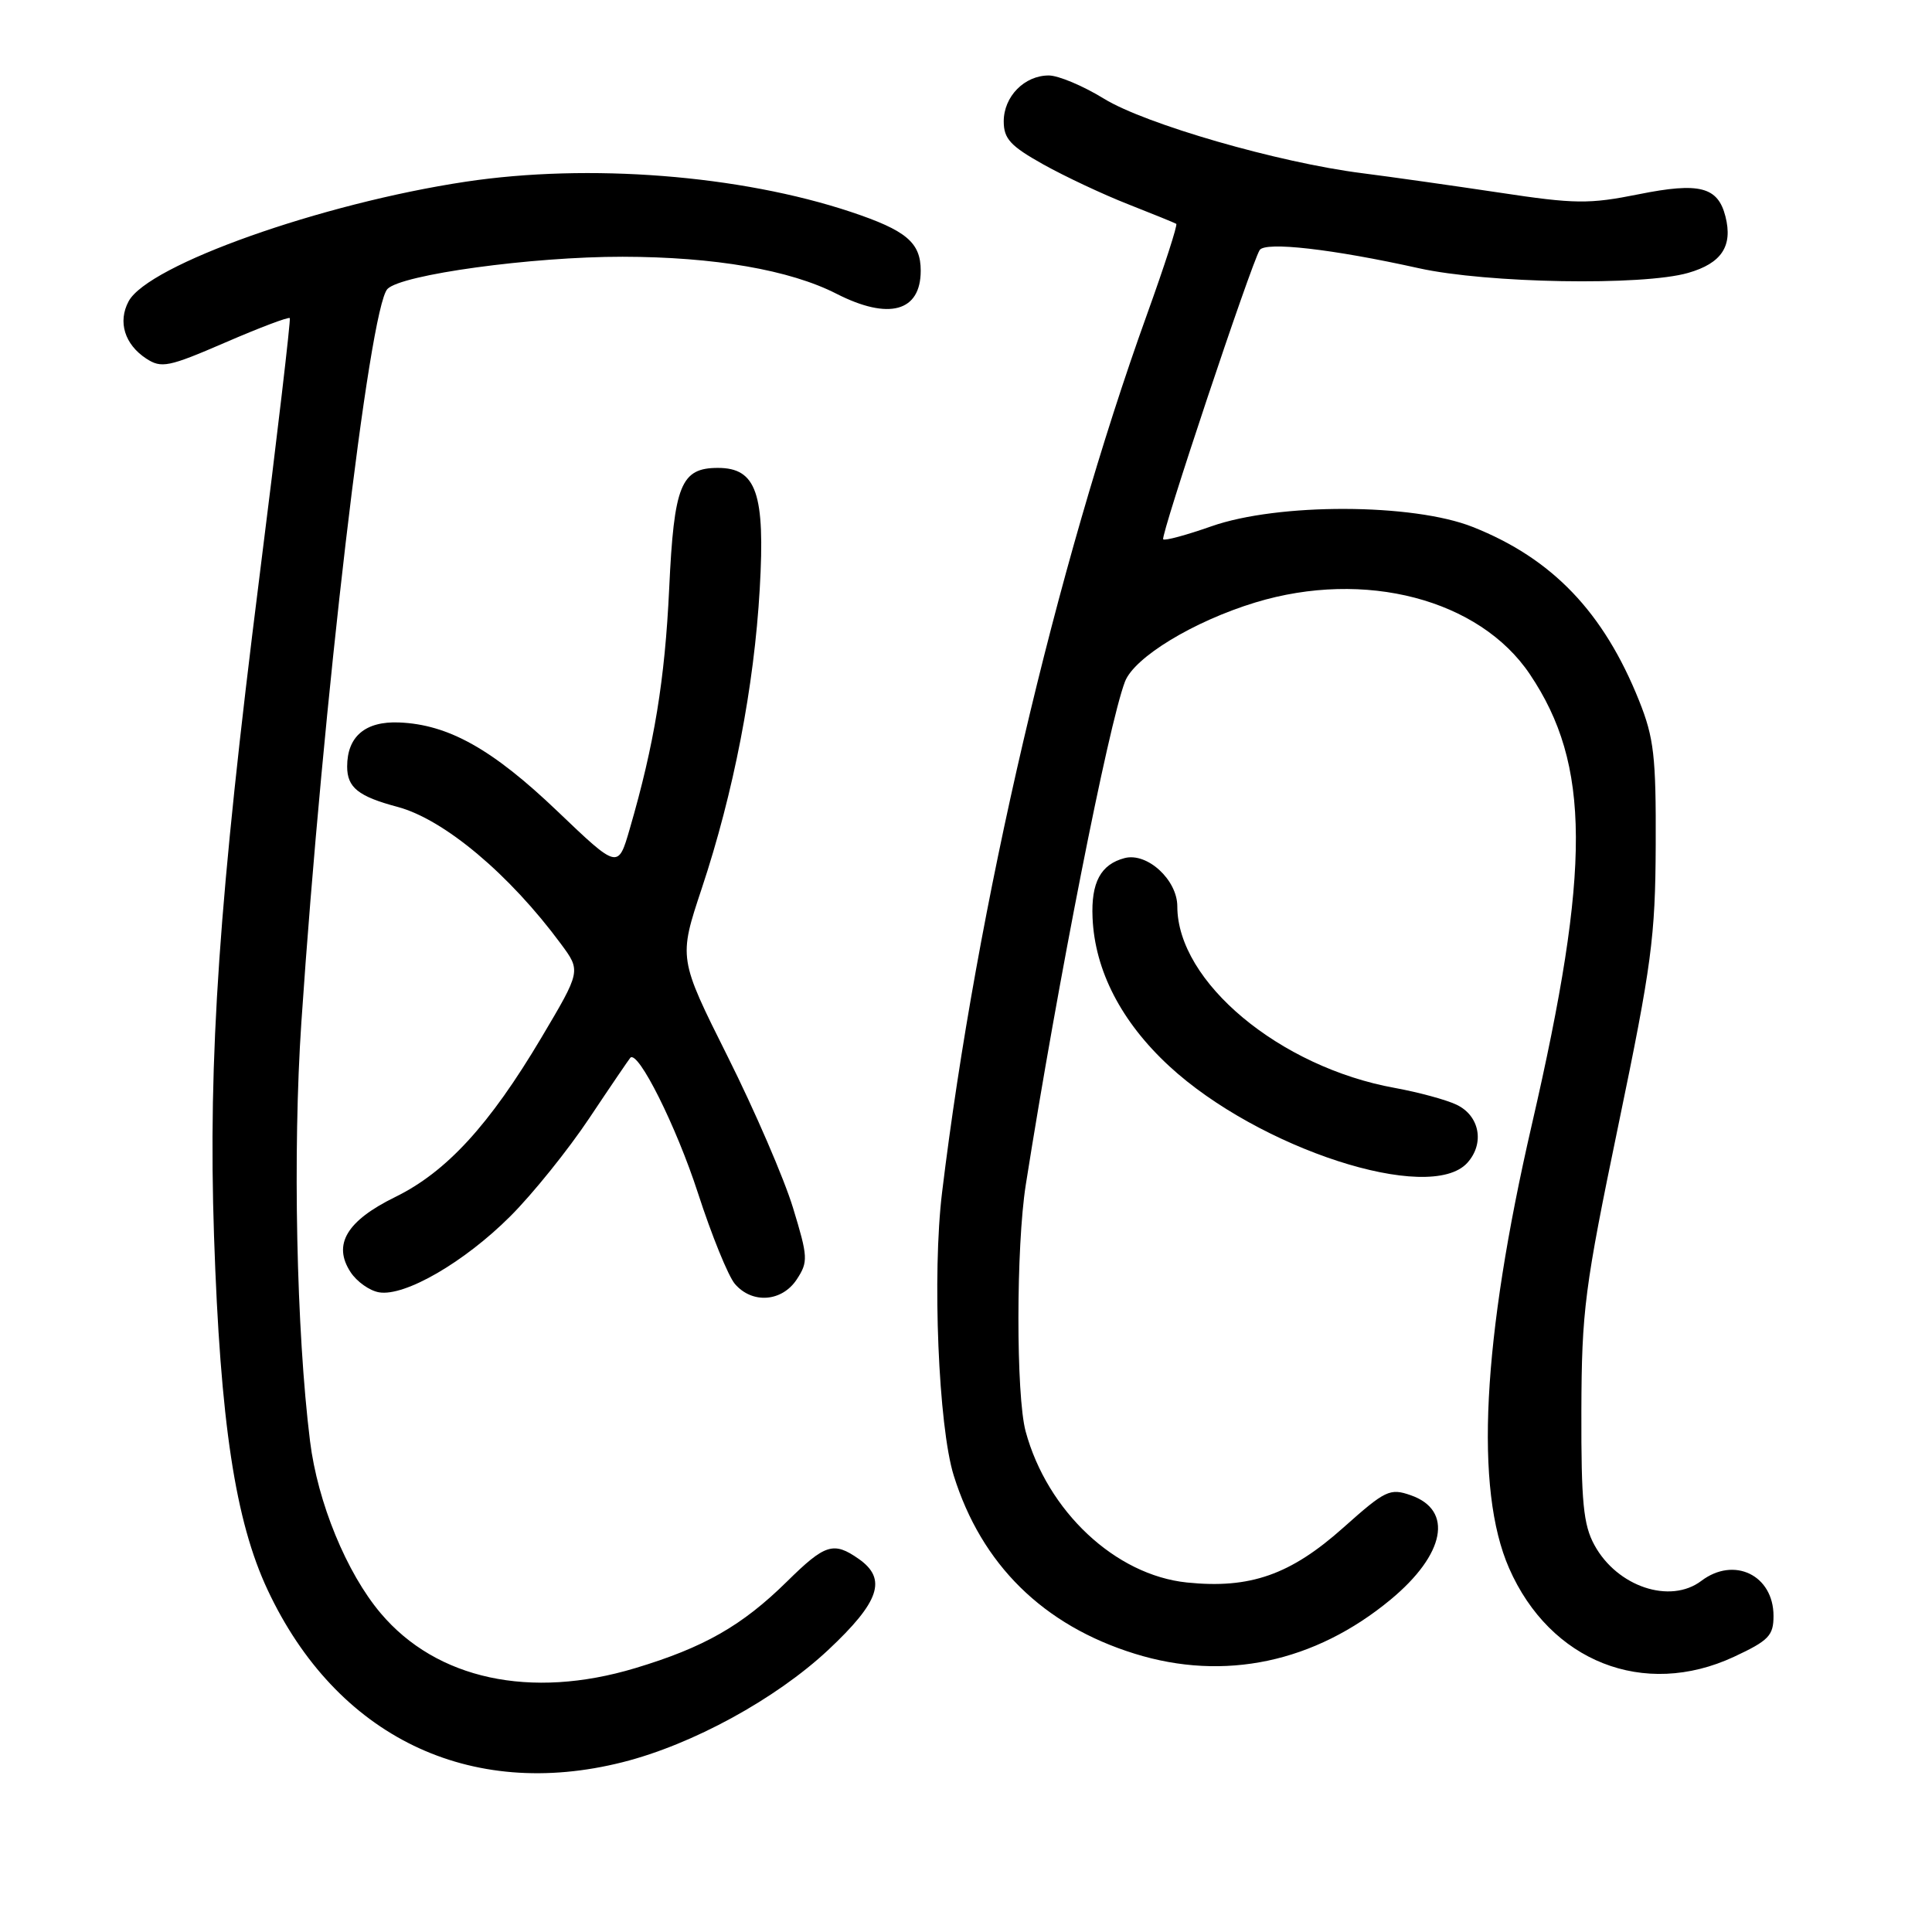 <?xml version="1.0" encoding="UTF-8" standalone="no"?>
<!DOCTYPE svg PUBLIC "-//W3C//DTD SVG 1.1//EN" "http://www.w3.org/Graphics/SVG/1.1/DTD/svg11.dtd" >
<svg xmlns="http://www.w3.org/2000/svg" xmlns:xlink="http://www.w3.org/1999/xlink" version="1.1" viewBox="0 0 256 256">
 <g >
 <path fill="currentColor"
d=" M 82.54 233.49 C 91.76 231.16 102.77 225.14 109.73 218.64 C 116.57 212.23 117.58 209.22 113.78 206.56 C 110.45 204.23 109.33 204.58 104.28 209.56 C 98.34 215.41 93.28 218.30 84.16 221.04 C 70.30 225.21 57.84 222.52 50.45 213.77 C 45.92 208.42 42.08 199.07 41.08 190.95 C 39.27 176.38 38.78 152.56 39.93 135.50 C 42.78 93.17 48.93 40.79 51.34 38.29 C 53.18 36.38 70.47 34.01 82.50 34.02 C 94.66 34.04 104.66 35.76 110.85 38.93 C 117.78 42.46 122.00 41.30 122.00 35.87 C 122.00 32.13 120.09 30.53 112.75 28.08 C 98.05 23.19 78.03 21.62 61.69 24.08 C 42.57 26.96 19.62 35.10 17.04 39.93 C 15.59 42.64 16.51 45.63 19.37 47.51 C 21.39 48.83 22.32 48.64 29.86 45.38 C 34.41 43.41 38.25 41.96 38.40 42.15 C 38.54 42.34 36.73 57.80 34.37 76.50 C 29.03 118.86 27.56 140.13 28.36 163.78 C 29.19 188.49 31.17 201.53 35.47 210.69 C 44.58 230.10 62.20 238.64 82.54 233.49 Z  M 229.75 219.54 C 234.36 217.39 235.00 216.73 235.00 214.12 C 235.00 208.72 229.78 206.19 225.44 209.47 C 221.31 212.60 214.28 210.25 211.27 204.73 C 209.80 202.05 209.51 199.03 209.54 187.00 C 209.58 173.62 209.96 170.69 214.46 149.00 C 218.85 127.86 219.34 124.15 219.39 112.00 C 219.44 100.23 219.16 97.77 217.19 92.85 C 212.50 81.13 205.70 74.01 195.16 69.83 C 187.22 66.67 169.34 66.63 160.51 69.74 C 157.21 70.90 154.34 71.68 154.13 71.46 C 153.73 71.07 165.77 34.99 166.91 33.14 C 167.63 31.98 176.52 32.99 188.00 35.54 C 197.01 37.54 217.66 37.90 223.69 36.16 C 228.12 34.89 229.63 32.61 228.63 28.68 C 227.63 24.75 225.19 24.12 217.14 25.74 C 210.55 27.06 208.70 27.04 198.66 25.52 C 192.52 24.60 184.35 23.44 180.50 22.95 C 169.42 21.55 151.76 16.45 146.27 13.07 C 143.52 11.38 140.24 10.00 138.97 10.00 C 135.74 10.00 133.00 12.79 133.00 16.08 C 133.00 18.39 133.89 19.35 138.25 21.79 C 141.14 23.40 146.20 25.78 149.50 27.07 C 152.80 28.37 155.66 29.53 155.86 29.66 C 156.06 29.79 154.31 35.20 151.97 41.70 C 139.91 75.16 129.43 120.10 124.83 158.00 C 123.51 168.82 124.35 189.01 126.37 195.50 C 130.05 207.31 138.24 215.37 150.37 219.13 C 162.24 222.82 174.21 220.28 184.27 211.95 C 191.49 205.96 192.62 200.11 186.94 198.13 C 184.17 197.16 183.57 197.45 178.01 202.41 C 171.00 208.67 165.64 210.55 157.28 209.69 C 147.79 208.71 138.77 200.25 135.90 189.66 C 134.62 184.91 134.63 165.19 135.92 157.00 C 140.20 129.89 146.85 96.16 149.06 90.33 C 150.29 87.10 158.14 82.33 166.34 79.83 C 180.84 75.42 196.04 79.39 202.72 89.35 C 210.77 101.33 210.83 114.96 202.98 149.00 C 196.39 177.59 195.38 197.33 199.96 207.79 C 205.39 220.18 217.83 225.08 229.75 219.54 Z  M 67.61 161.17 C 70.58 158.21 75.30 152.34 78.10 148.14 C 80.90 143.94 83.35 140.35 83.52 140.16 C 84.54 139.09 89.61 149.24 92.47 158.05 C 94.29 163.67 96.50 169.11 97.38 170.13 C 99.67 172.80 103.62 172.51 105.58 169.52 C 107.10 167.20 107.07 166.57 105.08 160.05 C 103.91 156.20 100.02 147.19 96.43 140.02 C 89.91 126.98 89.91 126.98 92.98 117.74 C 97.21 105.03 99.93 90.98 100.67 78.02 C 101.40 65.39 100.23 62.00 95.13 62.00 C 90.22 62.00 89.31 64.25 88.67 78.00 C 88.10 90.09 86.70 98.63 83.45 109.81 C 81.90 115.17 81.90 115.17 73.86 107.49 C 65.25 99.26 59.41 95.99 52.88 95.73 C 48.40 95.55 46.00 97.59 46.00 101.57 C 46.00 104.35 47.47 105.53 52.69 106.92 C 58.84 108.57 67.50 115.83 74.33 125.08 C 76.98 128.66 76.98 128.66 71.74 137.49 C 64.85 149.09 59.16 155.28 52.37 158.61 C 45.94 161.76 44.06 164.91 46.45 168.56 C 47.27 169.82 48.97 171.03 50.23 171.24 C 53.64 171.82 61.54 167.24 67.61 161.17 Z  M 194.43 154.08 C 196.75 151.51 196.07 147.84 193.00 146.38 C 191.62 145.72 187.95 144.73 184.84 144.16 C 169.57 141.41 156.00 130.09 156.00 120.10 C 156.00 116.59 152.01 112.92 149.02 113.70 C 145.85 114.53 144.56 116.93 144.77 121.62 C 145.07 128.61 148.58 135.40 154.92 141.26 C 166.77 152.21 189.45 159.58 194.43 154.08 Z "/>
</g>
</svg>